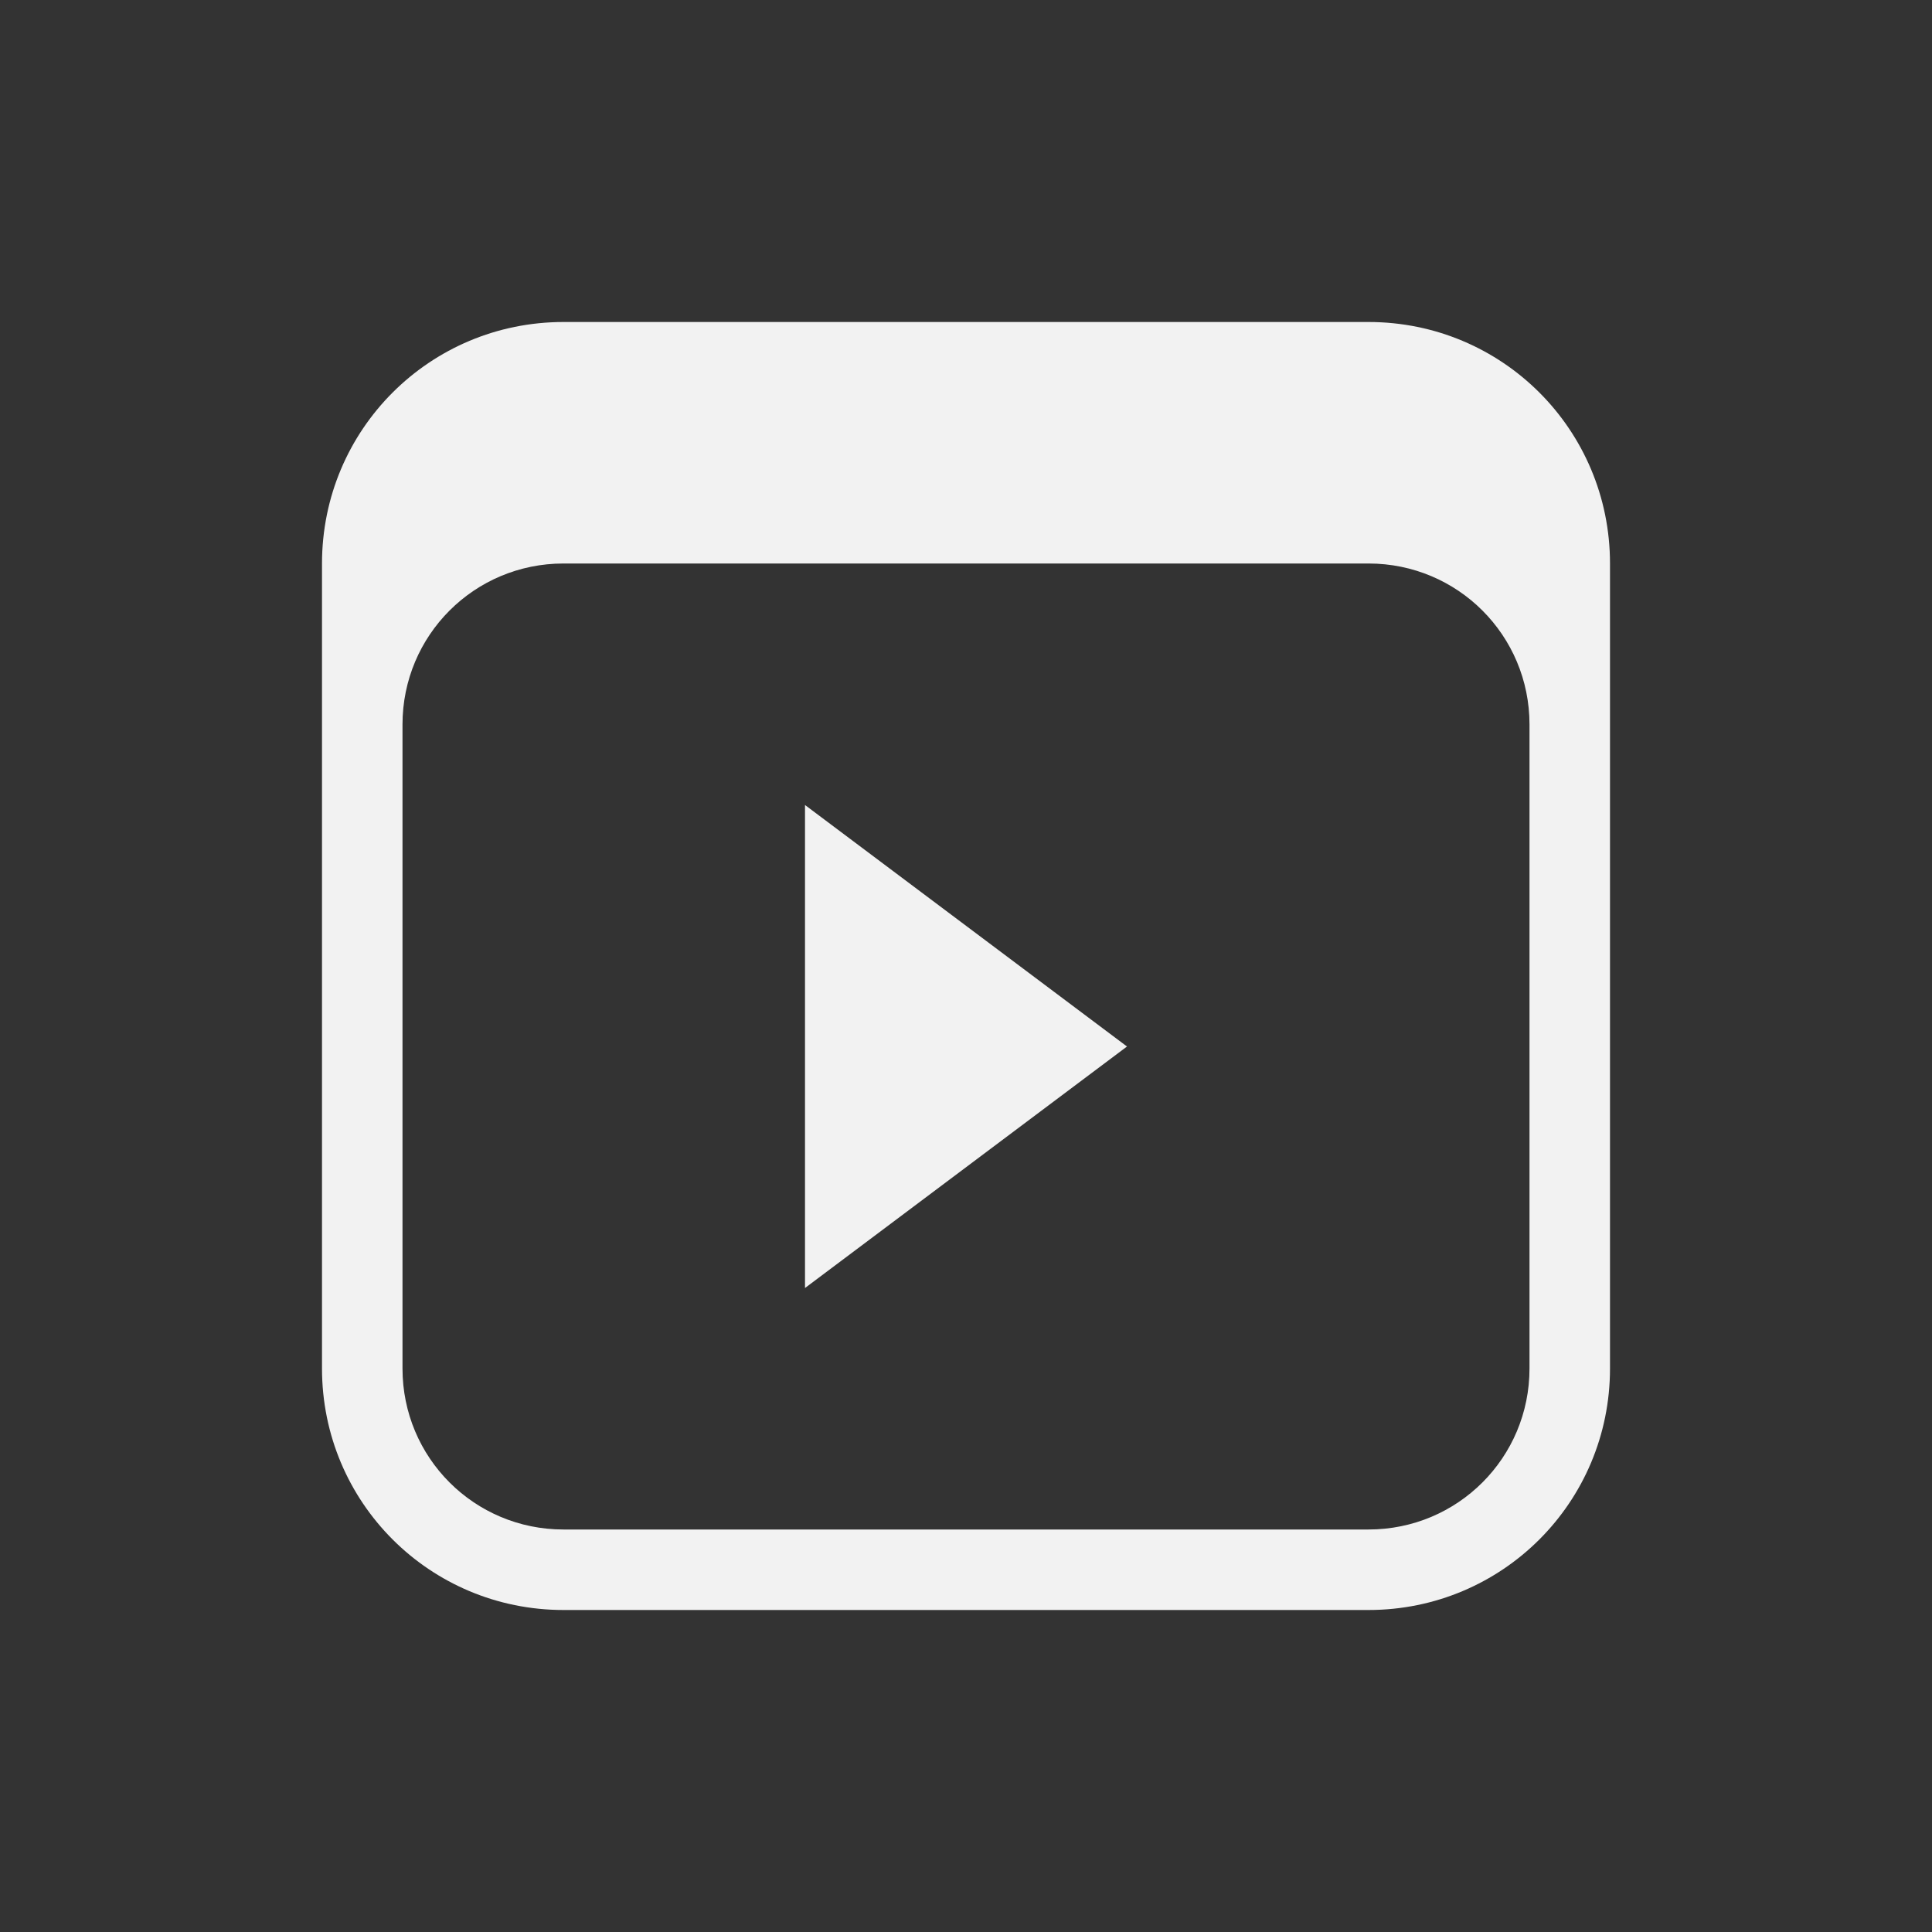 <?xml version="1.0" encoding="UTF-8" standalone="no"?>
<svg
   version="1.1"
   viewBox="0 0 24 24"
   id="svg2"
   sodipodi:docname="system-run.svg"
   width="24"
   height="24"
   inkscape:version="1.4.2 (ebf0e940d0, 2025-05-08)"
   xmlns:inkscape="http://www.inkscape.org/namespaces/inkscape"
   xmlns:sodipodi="http://sodipodi.sourceforge.net/DTD/sodipodi-0.dtd"
   xmlns="http://www.w3.org/2000/svg"
   xmlns:svg="http://www.w3.org/2000/svg">
  <rect x="0" y="0" width="24" height="24" fill="#333333" stroke="none"/>
  <sodipodi:namedview
     id="namedview2"
     pagecolor="#ffffff"
     bordercolor="#000000"
     borderopacity="0.25"
     inkscape:showpageshadow="2"
     inkscape:pageopacity="0.0"
     inkscape:pagecheckerboard="0"
     inkscape:deskcolor="#d1d1d1"
     inkscape:zoom="33.166667"
     inkscape:cx="11.984925"
     inkscape:cy="12"
     inkscape:window-width="1920"
     inkscape:window-height="1010"
     inkscape:window-x="0"
     inkscape:window-y="0"
     inkscape:window-maximized="1"
     inkscape:current-layer="svg2" />
  <defs
     id="defs1">
    <style
       id="current-color-scheme"
       type="text/css">.ColorScheme-Text {
        color:#f2f2f2;
      }</style>
  </defs>
  <path
     id="path1"
     style="fill:currentColor"
     class="ColorScheme-Text"
     d="M 10 10 L 10 16 L 14 13 L 10 10 z " />
  <path
     id="path2"
     style="fill:currentColor"
     class="ColorScheme-Text"
     d="M 7 4 C 5.338 4 4 5.338 4 7 L 4 17 C 4 18.662 5.338 20 7 20 L 17 20 C 18.662 20 20 18.662 20 17 L 20 7 C 20 5.338 18.662 4 17 4 L 7 4 z M 7 7 L 17 7 C 18.108 7 19 7.892 19 9 L 19 17 C 19 18.108 18.108 19 17 19 L 7 19 C 5.892 19 5 18.108 5 17 L 5 9 C 5 7.892 5.892 7 7 7 z " />
</svg>
